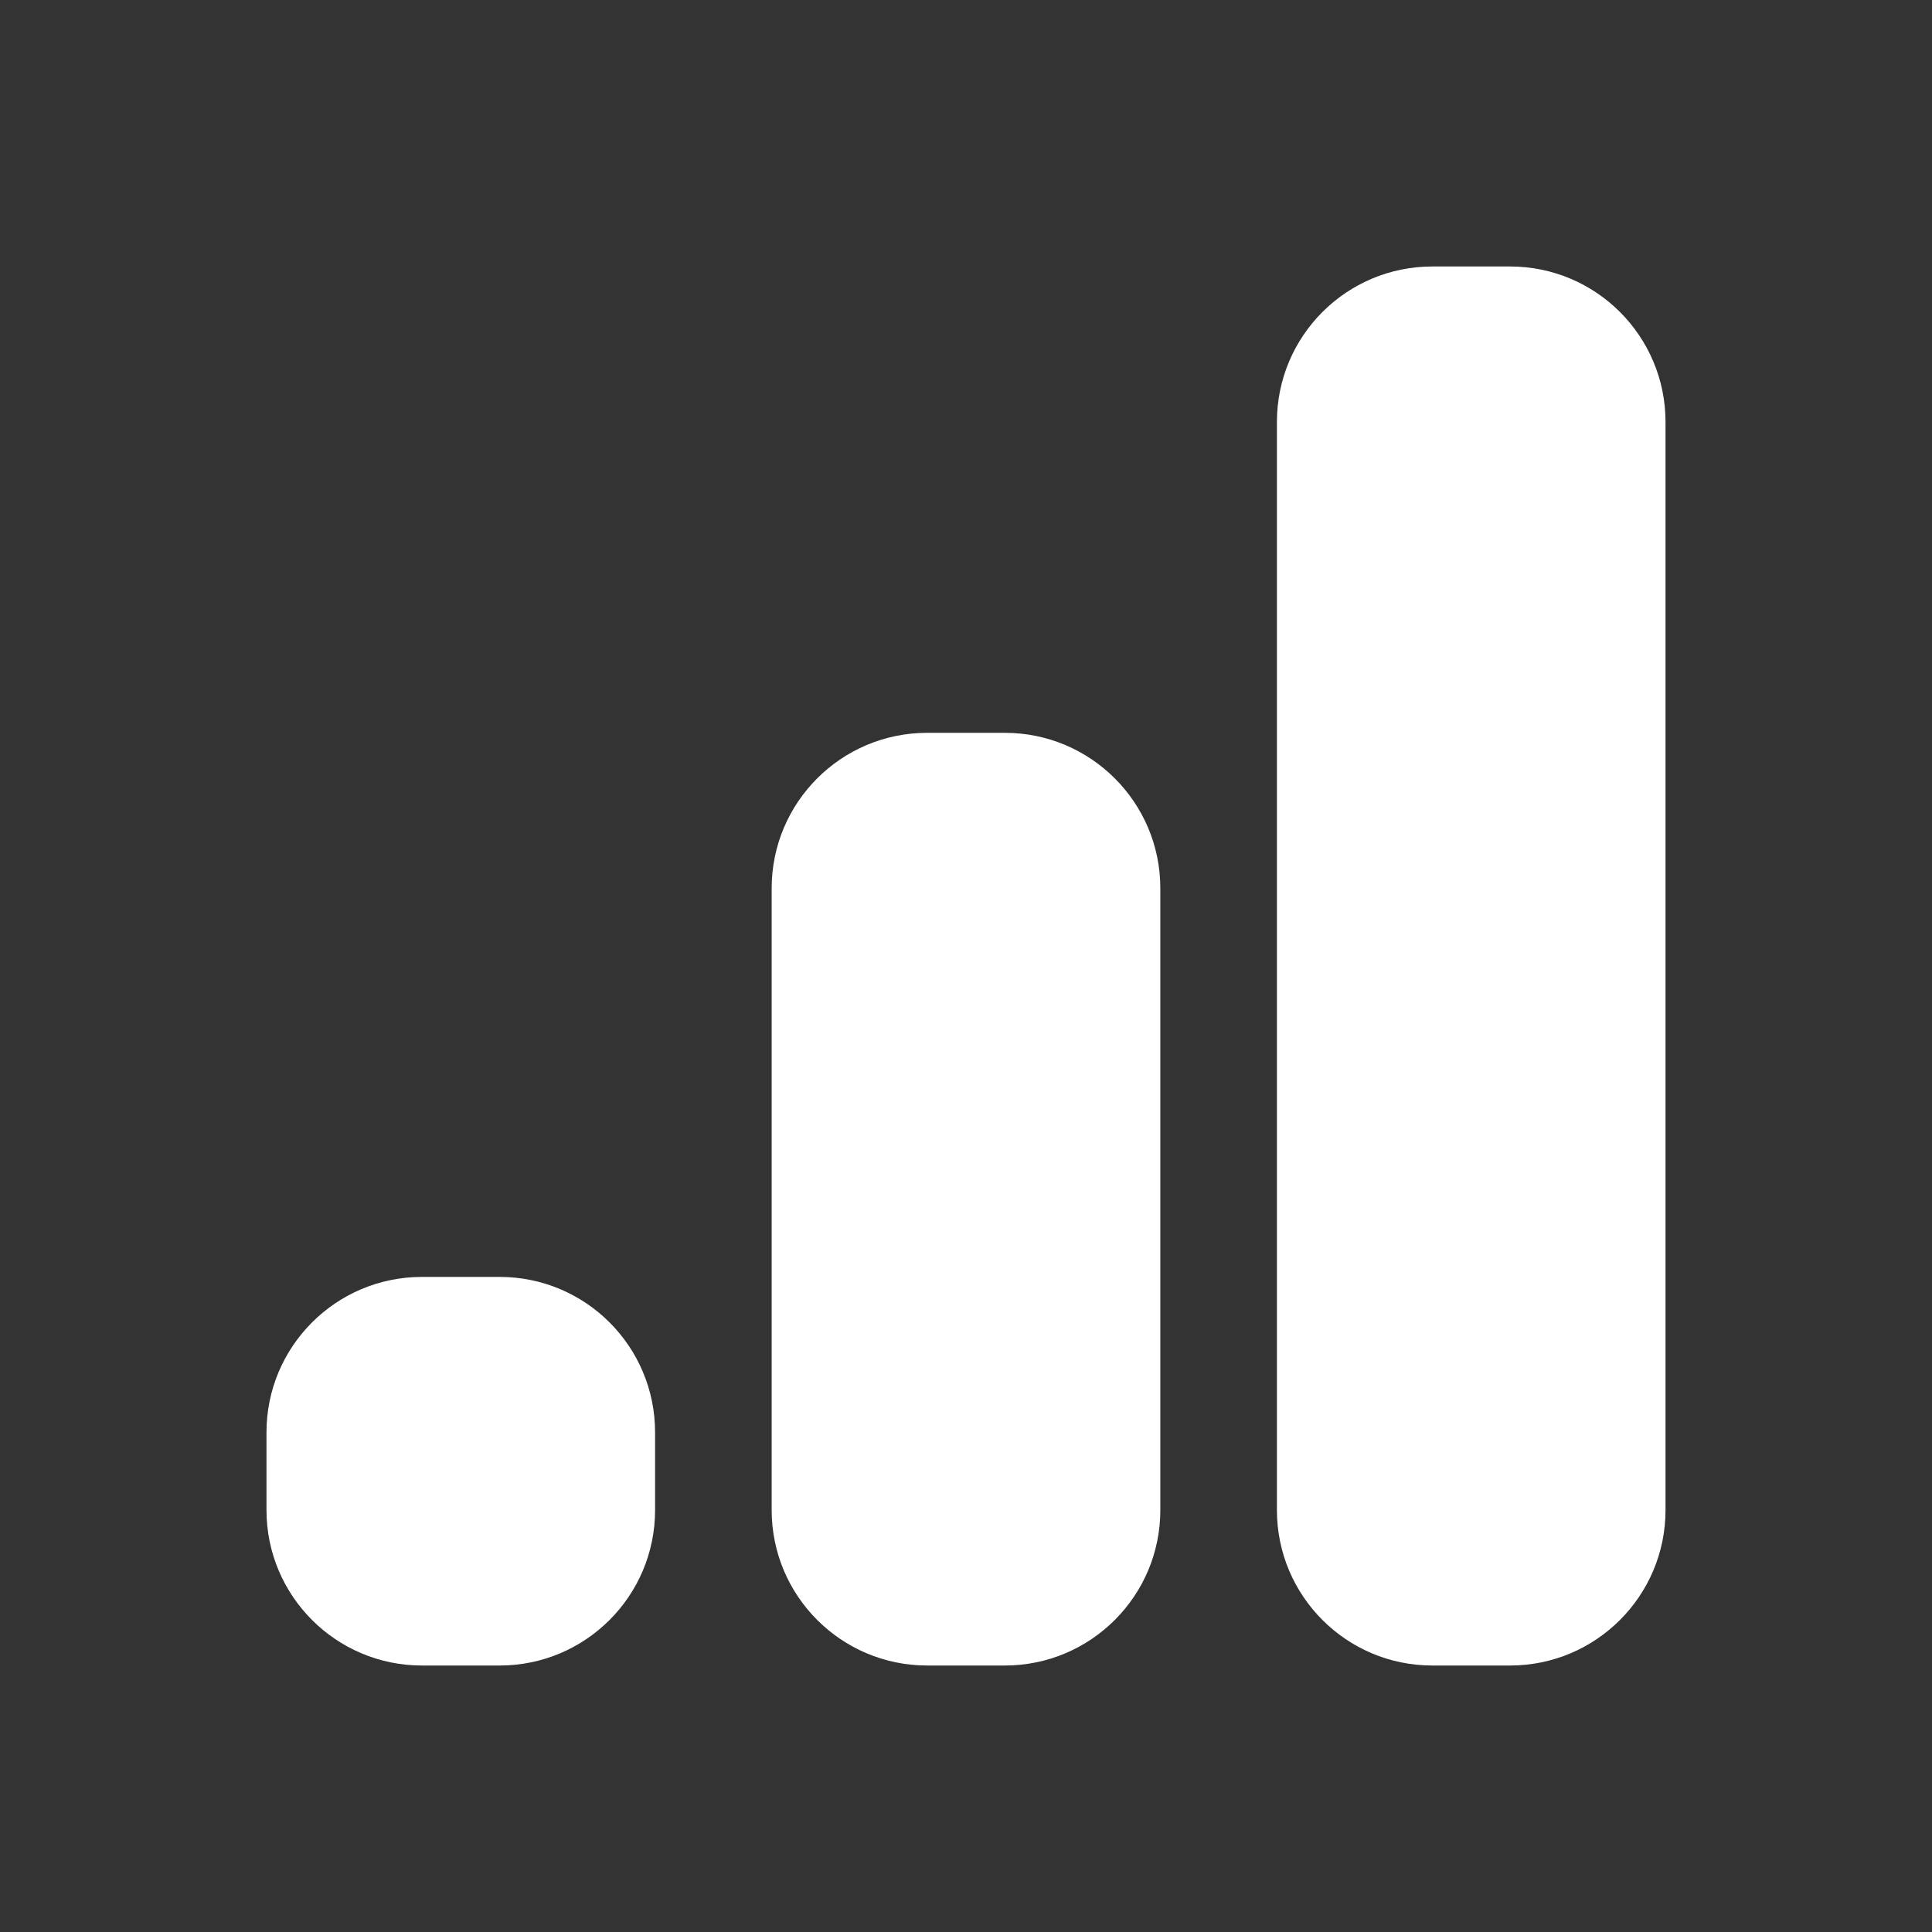 <svg width="29" height="29" viewBox="0 0 29 29" fill="none" xmlns="http://www.w3.org/2000/svg">
<rect x="0" y="0" width="29" height="29" fill="#333333" stroke="none"/>
<path d="M22.667 4H21.5C20.211 4 19.167 5.045 19.167 6.333V22.667C19.167 23.955 20.211 25 21.5 25H22.667C23.955 25 25 23.955 25 22.667V6.333C25 5.045 23.955 4 22.667 4Z" fill="white"/>
<path d="M15.083 11H13.917C12.628 11 11.583 12.045 11.583 13.333V22.667C11.583 23.955 12.628 25 13.917 25H15.083C16.372 25 17.417 23.955 17.417 22.667V13.333C17.417 12.045 16.372 11 15.083 11Z" fill="white"/>
<path d="M7.5 19.167H6.333C5.045 19.167 4 20.211 4 21.5V22.667C4 23.955 5.045 25 6.333 25H7.5C8.789 25 9.833 23.955 9.833 22.667V21.5C9.833 20.211 8.789 19.167 7.5 19.167Z" fill="white"/>
</svg>
